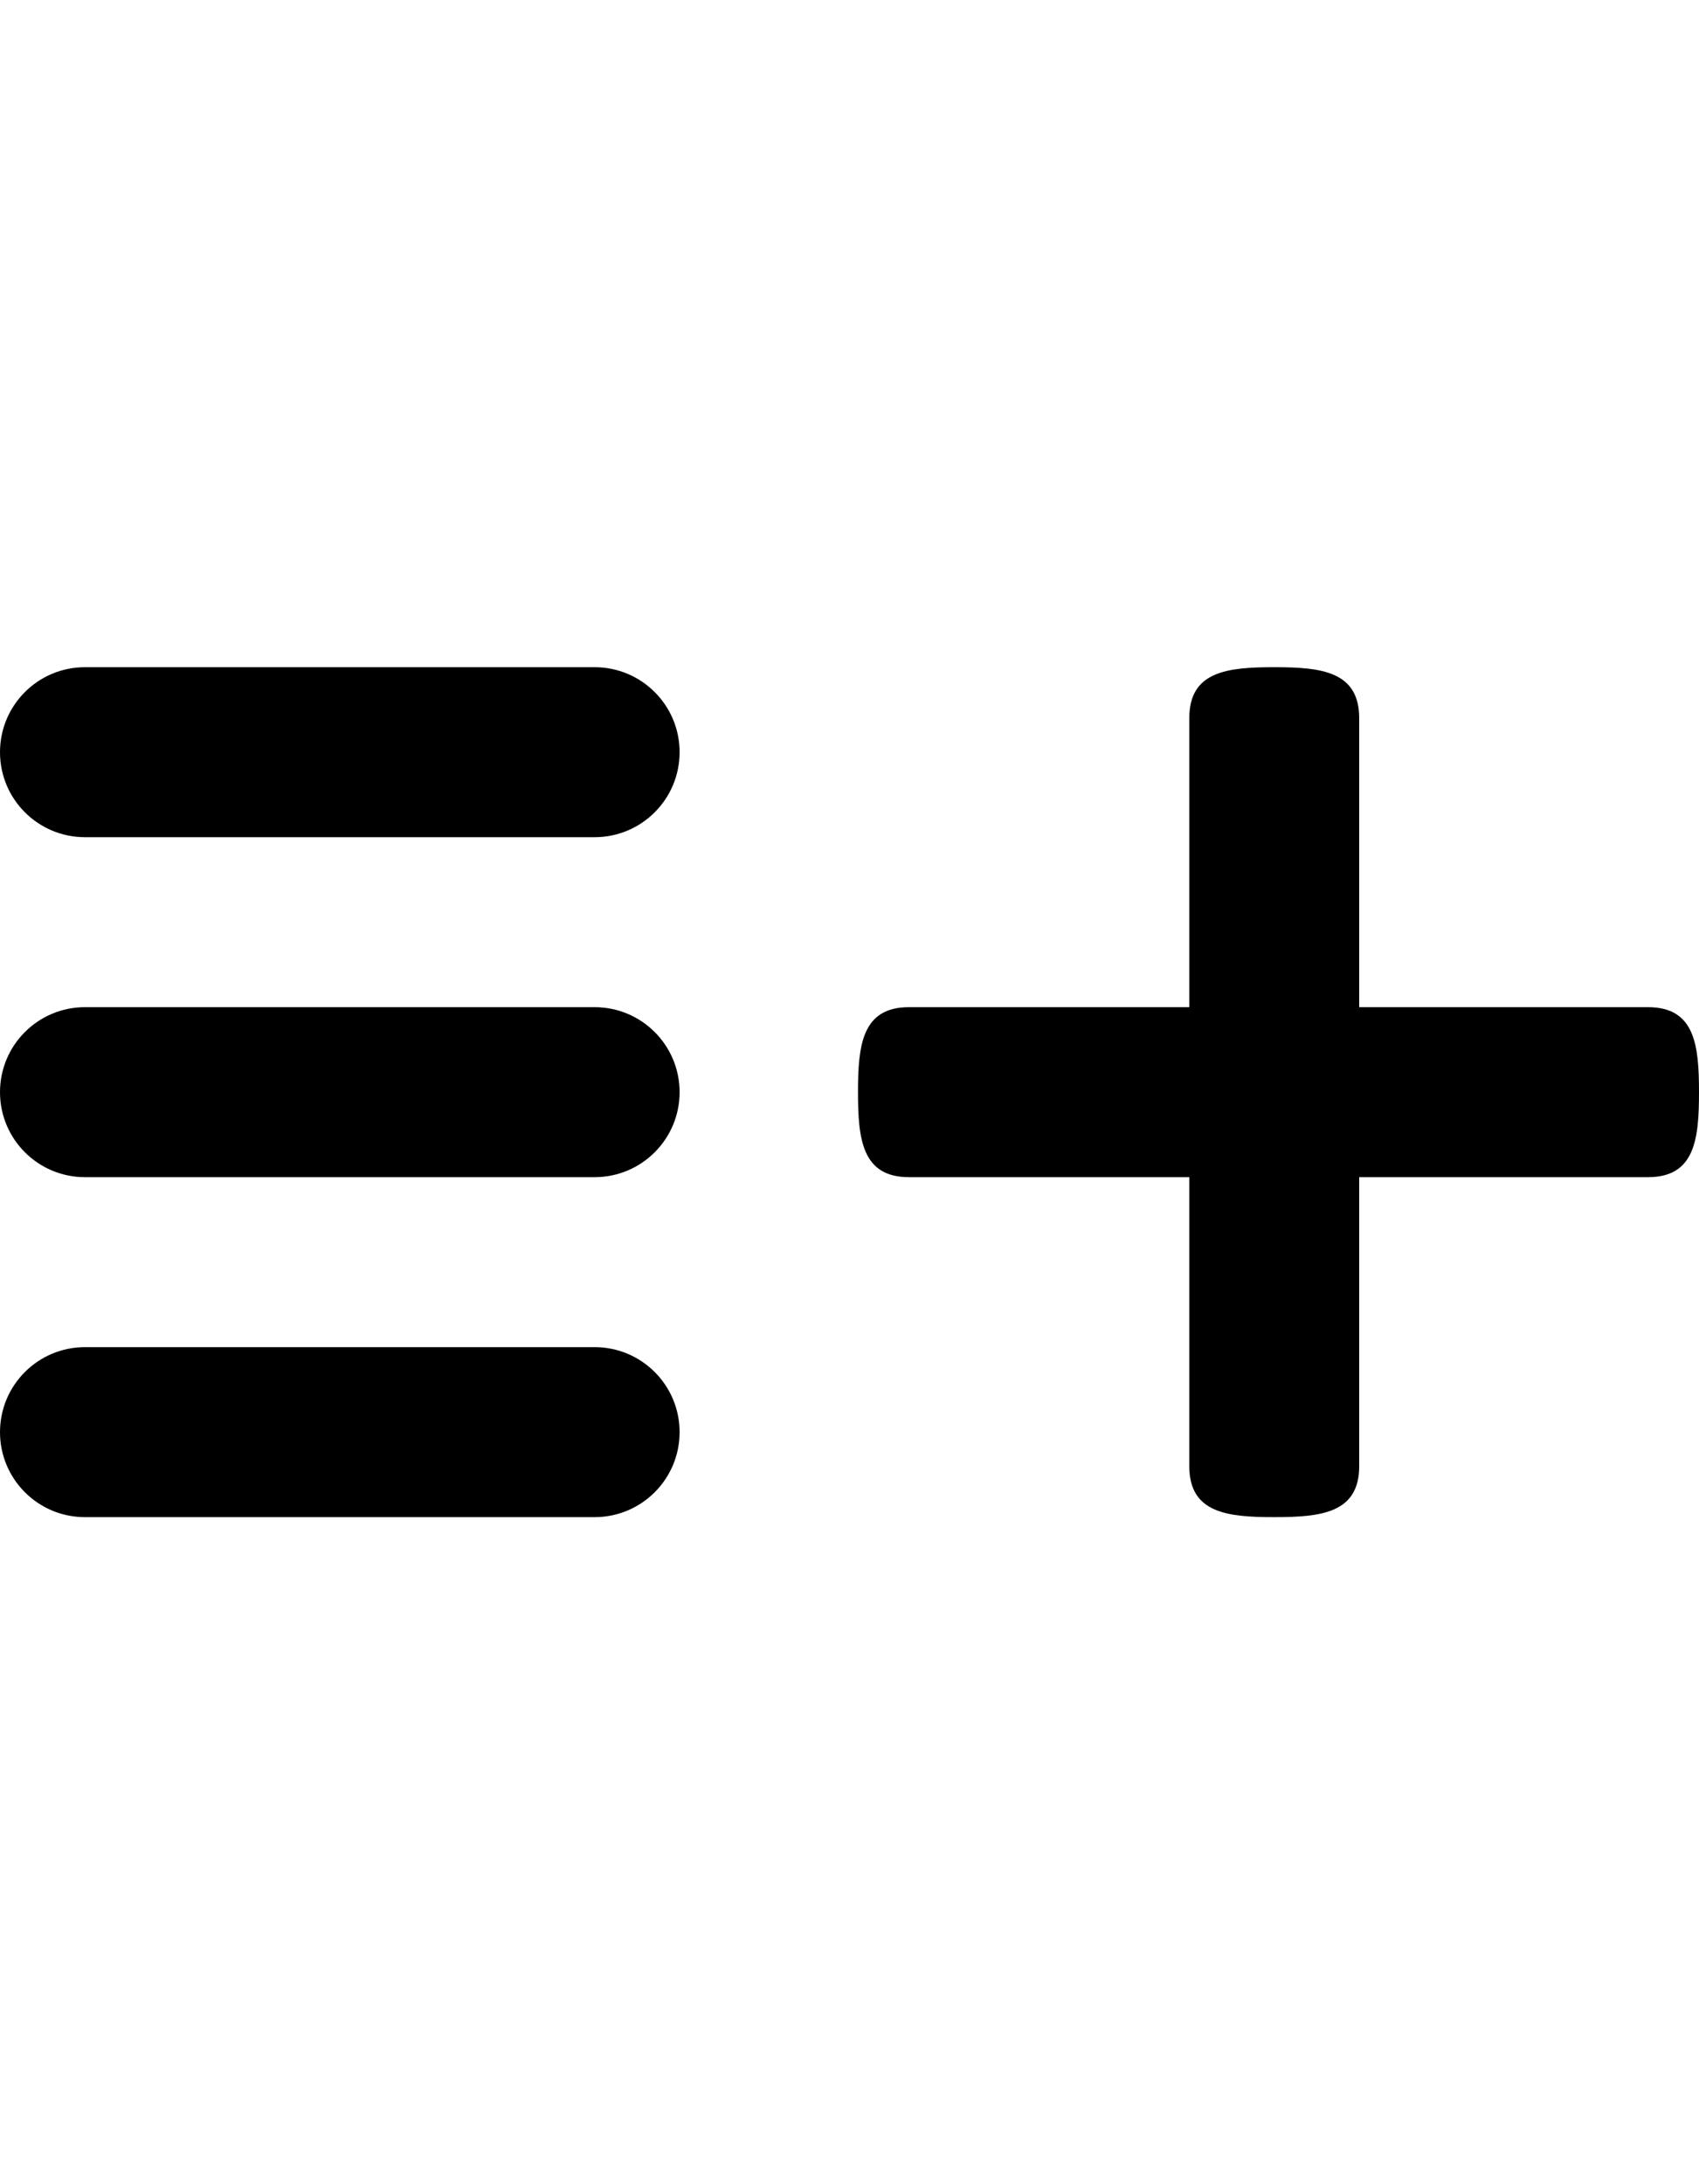 <?xml version="1.0" encoding="utf-8"?>
<!-- Generator: Adobe Illustrator 16.0.4, SVG Export Plug-In . SVG Version: 6.00 Build 0)  -->
<!DOCTYPE svg PUBLIC "-//W3C//DTD SVG 1.1//EN" "http://www.w3.org/Graphics/SVG/1.1/DTD/svg11.dtd">
<svg version="1.1" id="Capa_1" xmlns="http://www.w3.org/2000/svg" xmlns:xlink="http://www.w3.org/1999/xlink" x="0px" y="0px"
	 width="100px" height="128.5px" viewBox="0 0 100 128.5" enable-background="new 0 0 100 128.5" xml:space="preserve">
<path d="M40,64.25c0,2.762-2.238,5-5,5H5c-2.762,0-5-2.238-5-5c0-2.762,2.238-5,5-5h30C37.762,59.25,40,61.488,40,64.25z M35,79.25
	H5c-2.762,0-5,2.238-5,5s2.238,5,5,5h30c2.762,0,5-2.238,5-5S37.762,79.25,35,79.25z M97,59.25H80v-17c0-2.762-2.238-3-5-3
	s-5,0.238-5,3v17H53.5c-2.762,0-3,2.238-3,5c0,2.762,0.238,5,3,5H70v17c0,2.762,2.238,3,5,3s5-0.238,5-3v-17h17c2.762,0,3-2.238,3-5
	C100,61.488,99.762,59.25,97,59.25z M35,39.25H5c-2.762,0-5,2.238-5,5s2.238,5,5,5h30c2.762,0,5-2.238,5-5S37.762,39.25,35,39.25z"
	/>
</svg>
